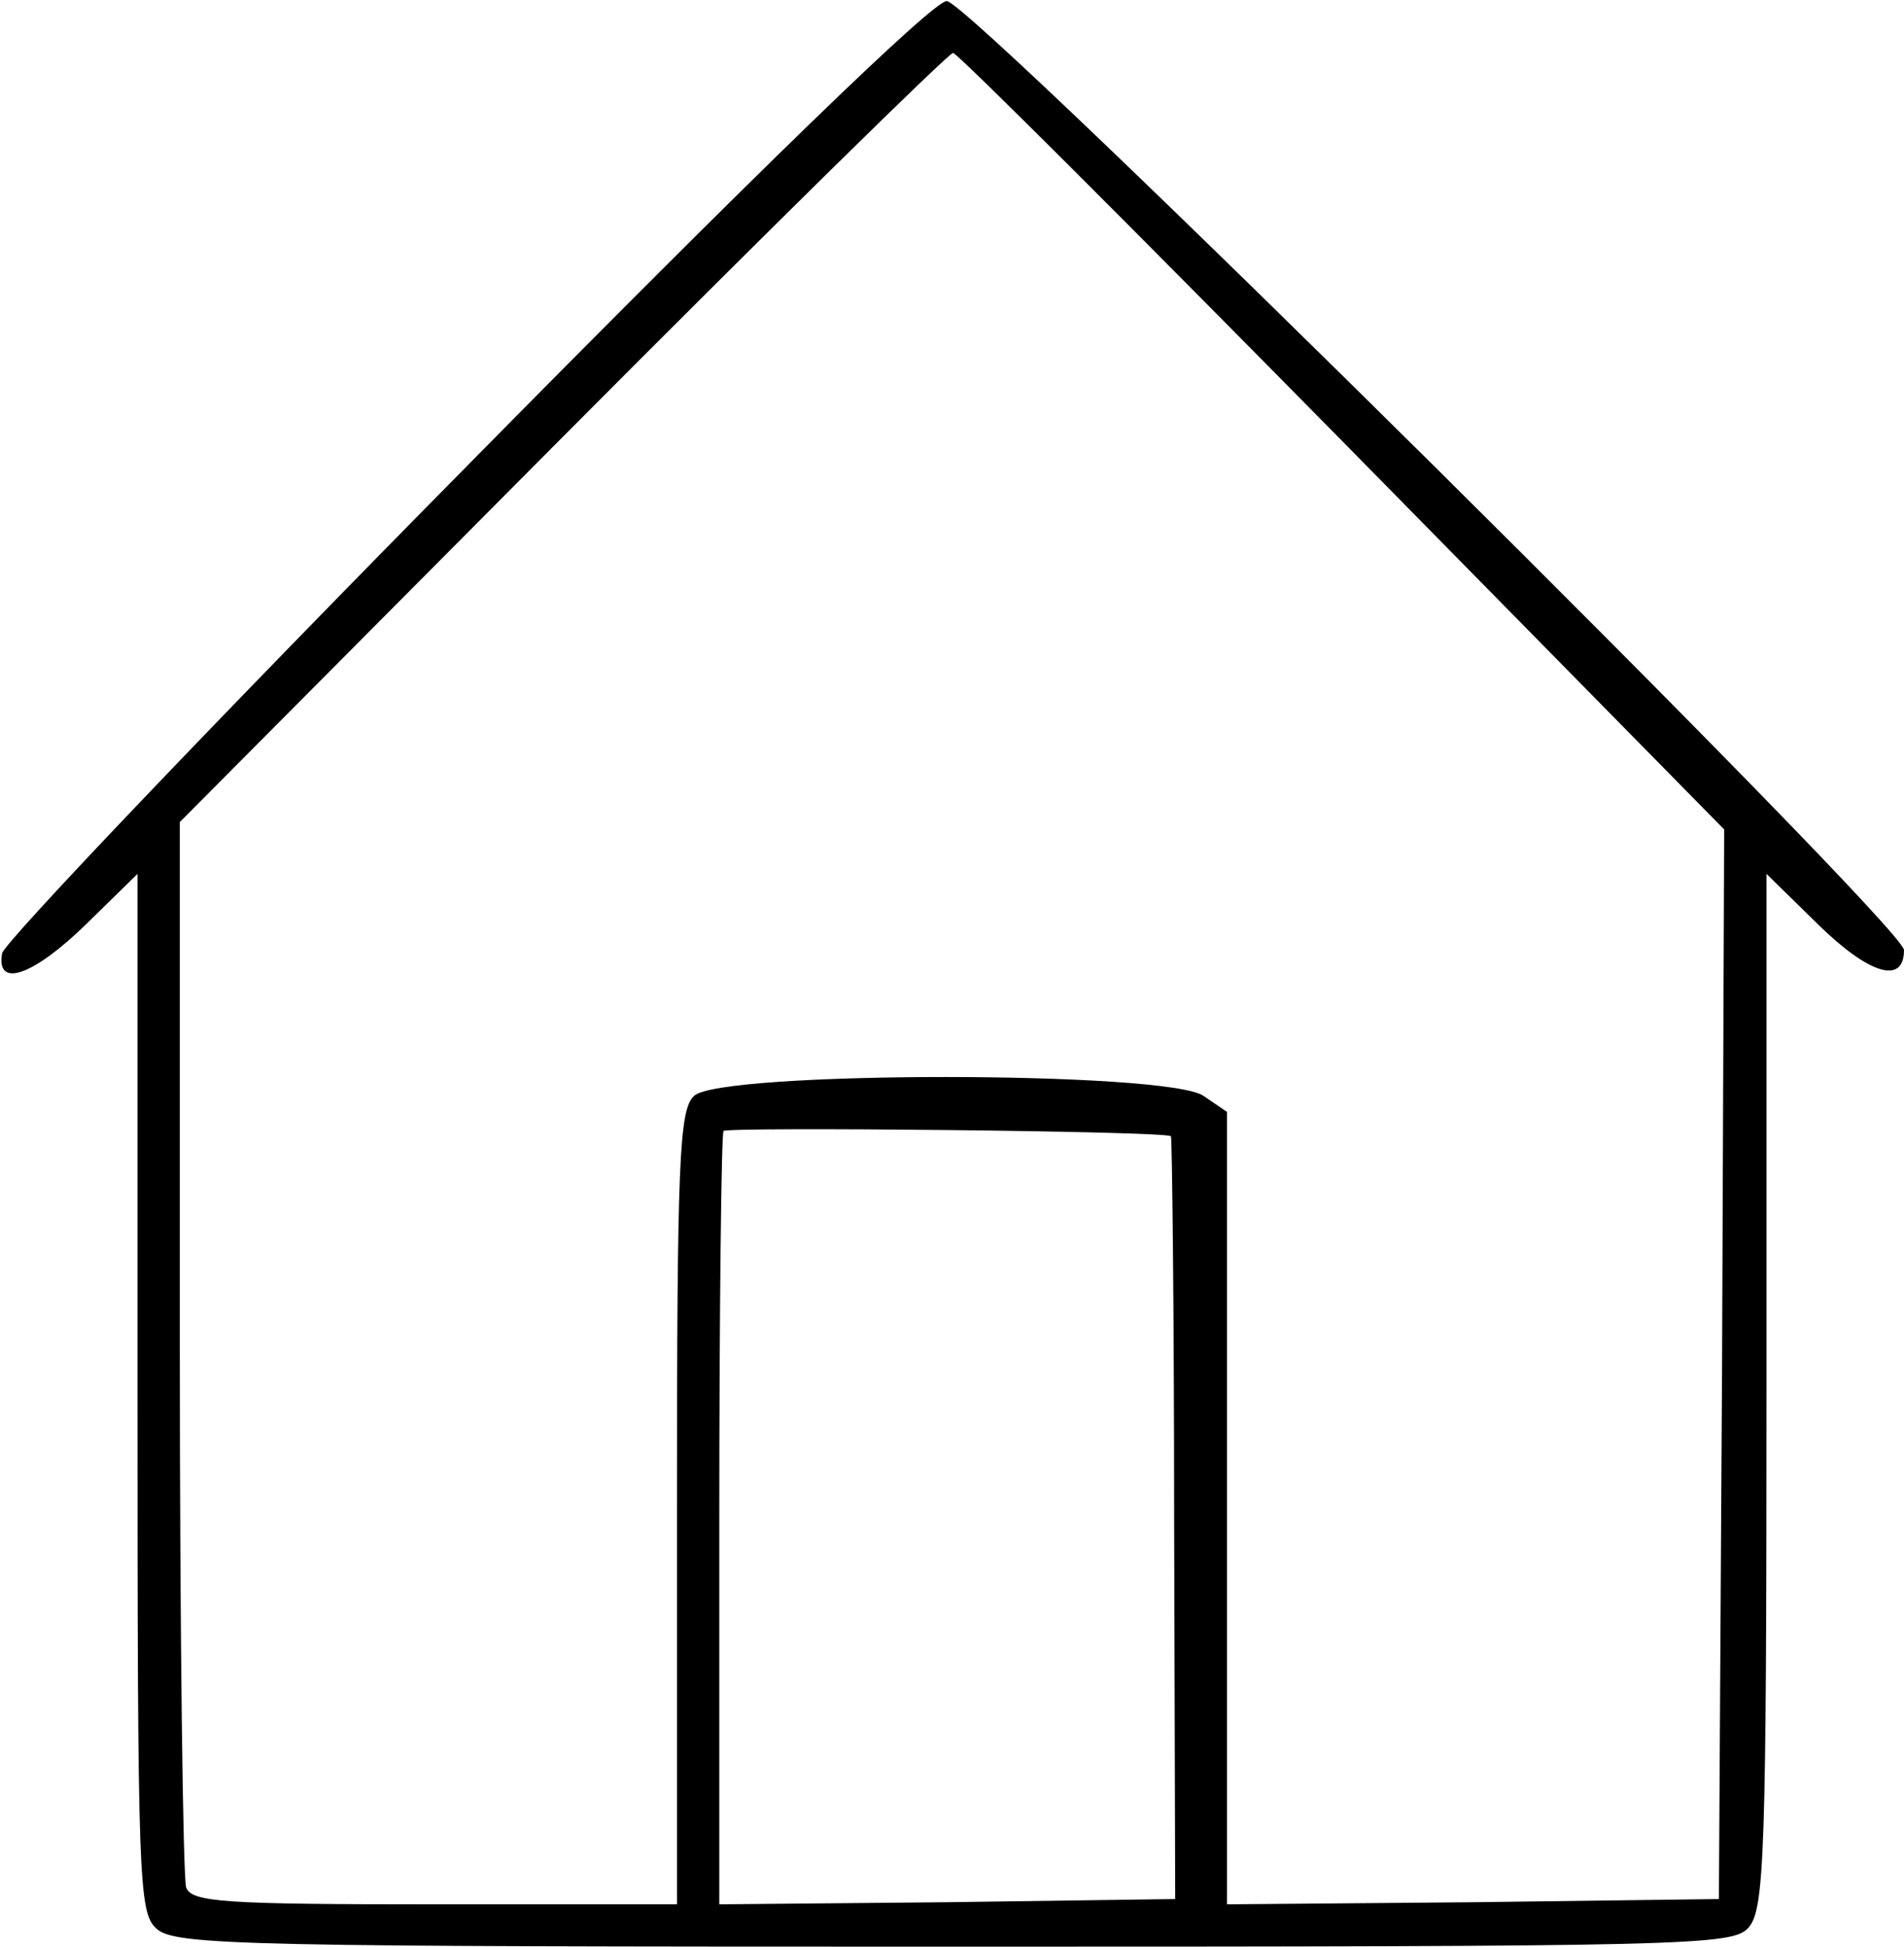 <?xml version="1.0" standalone="no"?>
<!DOCTYPE svg PUBLIC "-//W3C//DTD SVG 20010904//EN"
 "http://www.w3.org/TR/2001/REC-SVG-20010904/DTD/svg10.dtd">
<svg version="1.0" xmlns="http://www.w3.org/2000/svg"
 width="180pt" height="184pt" viewBox="0 0 180 184"
 preserveAspectRatio="xMidYMid meet">
<g transform="translate(0,184) scale(0.1,-0.1)"
fill="#000000" stroke="none">
<path d="M440 1398 c-239 -242 -436 -449 -438 -459 -6 -34 30 -21 80 28 l48
47 0 -490 c0 -463 1 -492 18 -507 17 -16 84 -17 754 -17 699 0 736 1 751 18
15 17 17 67 17 507 l0 489 49 -48 c48 -47 81 -57 81 -24 0 23 -883 898 -905
897 -13 0 -181 -163 -455 -441z m829 25 l361 -367 -2 -506 -3 -505 -232 -3
-233 -2 0 374 0 375 -22 15 c-33 24 -459 24 -482 0 -14 -13 -16 -63 -16 -390
l0 -374 -229 0 c-199 0 -230 2 -235 16 -3 9 -6 239 -6 511 l0 496 362 364
c199 200 365 363 369 363 4 0 169 -165 368 -367z m-162 -657 c1 -1 3 -164 3
-362 l1 -359 -216 -3 -215 -2 0 363 c0 200 2 366 4 368 4 4 419 0 423 -5z"/>
</g>
</svg>
